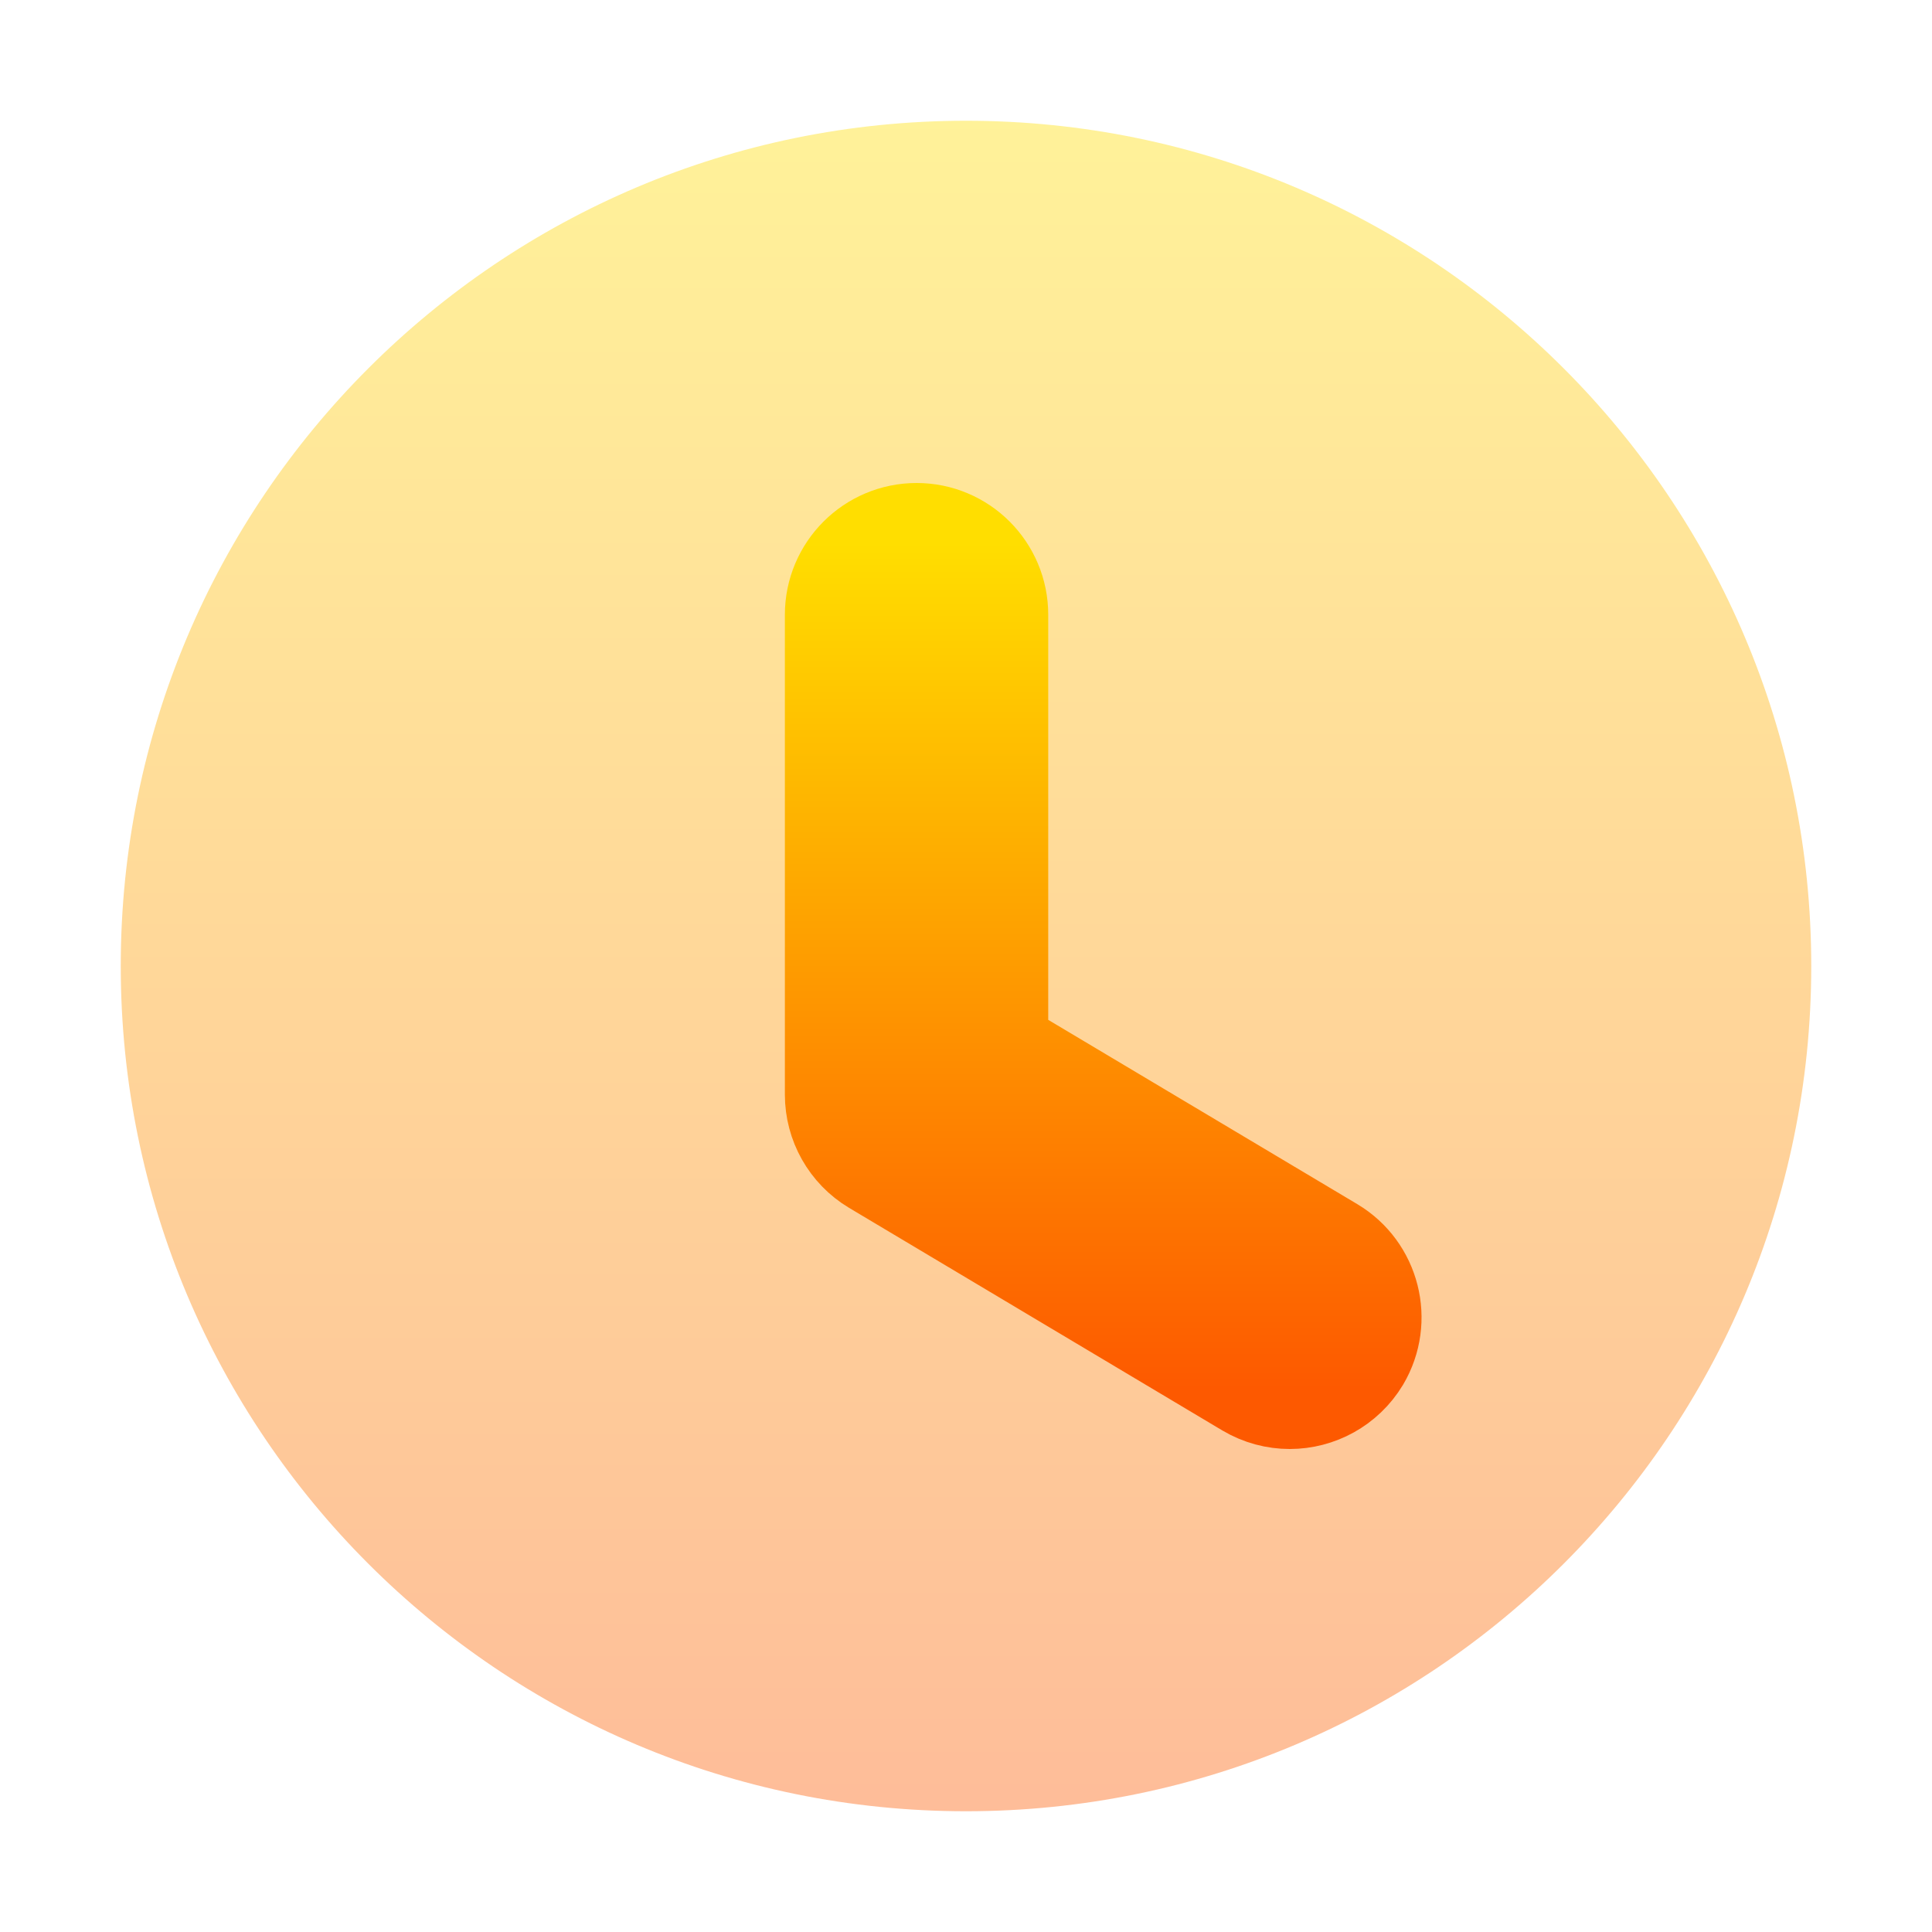 <svg width="16" height="16" viewBox="0 0 16 16" fill="none" xmlns="http://www.w3.org/2000/svg">
<path opacity="0.4" d="M15 8C15 11.867 11.866 15 8 15C4.134 15 1 11.867 1 8C1 4.135 4.134 1 8 1C11.866 1 15 4.135 15 8Z" fill="url(#paint0_linear_448_319)"/>
<path d="M10.681 11.5C10.578 11.5 10.474 11.473 10.379 11.417L7.287 9.573C7.109 9.466 7 9.273 7 9.065V5.091C7 4.765 7.265 4.5 7.591 4.5C7.917 4.5 8.181 4.765 8.181 5.091V8.73L10.985 10.402C11.264 10.569 11.356 10.931 11.19 11.212C11.078 11.397 10.882 11.5 10.681 11.5Z" fill="url(#paint1_linear_448_319)"/>
<path d="M10.681 11.5C10.578 11.5 10.474 11.473 10.379 11.417L7.287 9.573C7.109 9.466 7 9.273 7 9.065V5.091C7 4.765 7.265 4.5 7.591 4.5C7.917 4.5 8.181 4.765 8.181 5.091V8.73L10.985 10.402C11.264 10.569 11.356 10.931 11.19 11.212C11.078 11.397 10.882 11.5 10.681 11.5Z" stroke="url(#paint2_linear_448_319)"/>
<defs>
<linearGradient id="paint0_linear_448_319" x1="8" y1="15" x2="8" y2="1" gradientUnits="userSpaceOnUse">
<stop stop-color="#FD5900"/>
<stop offset="1" stop-color="#FFDE00"/>
</linearGradient>
<linearGradient id="paint1_linear_448_319" x1="9.136" y1="11.5" x2="9.136" y2="4.5" gradientUnits="userSpaceOnUse">
<stop stop-color="#FD5900"/>
<stop offset="1" stop-color="#FFDE00"/>
</linearGradient>
<linearGradient id="paint2_linear_448_319" x1="9.136" y1="11.5" x2="9.136" y2="4.5" gradientUnits="userSpaceOnUse">
<stop stop-color="#FD5900"/>
<stop offset="1" stop-color="#FFDE00"/>
</linearGradient>
</defs>
</svg>
